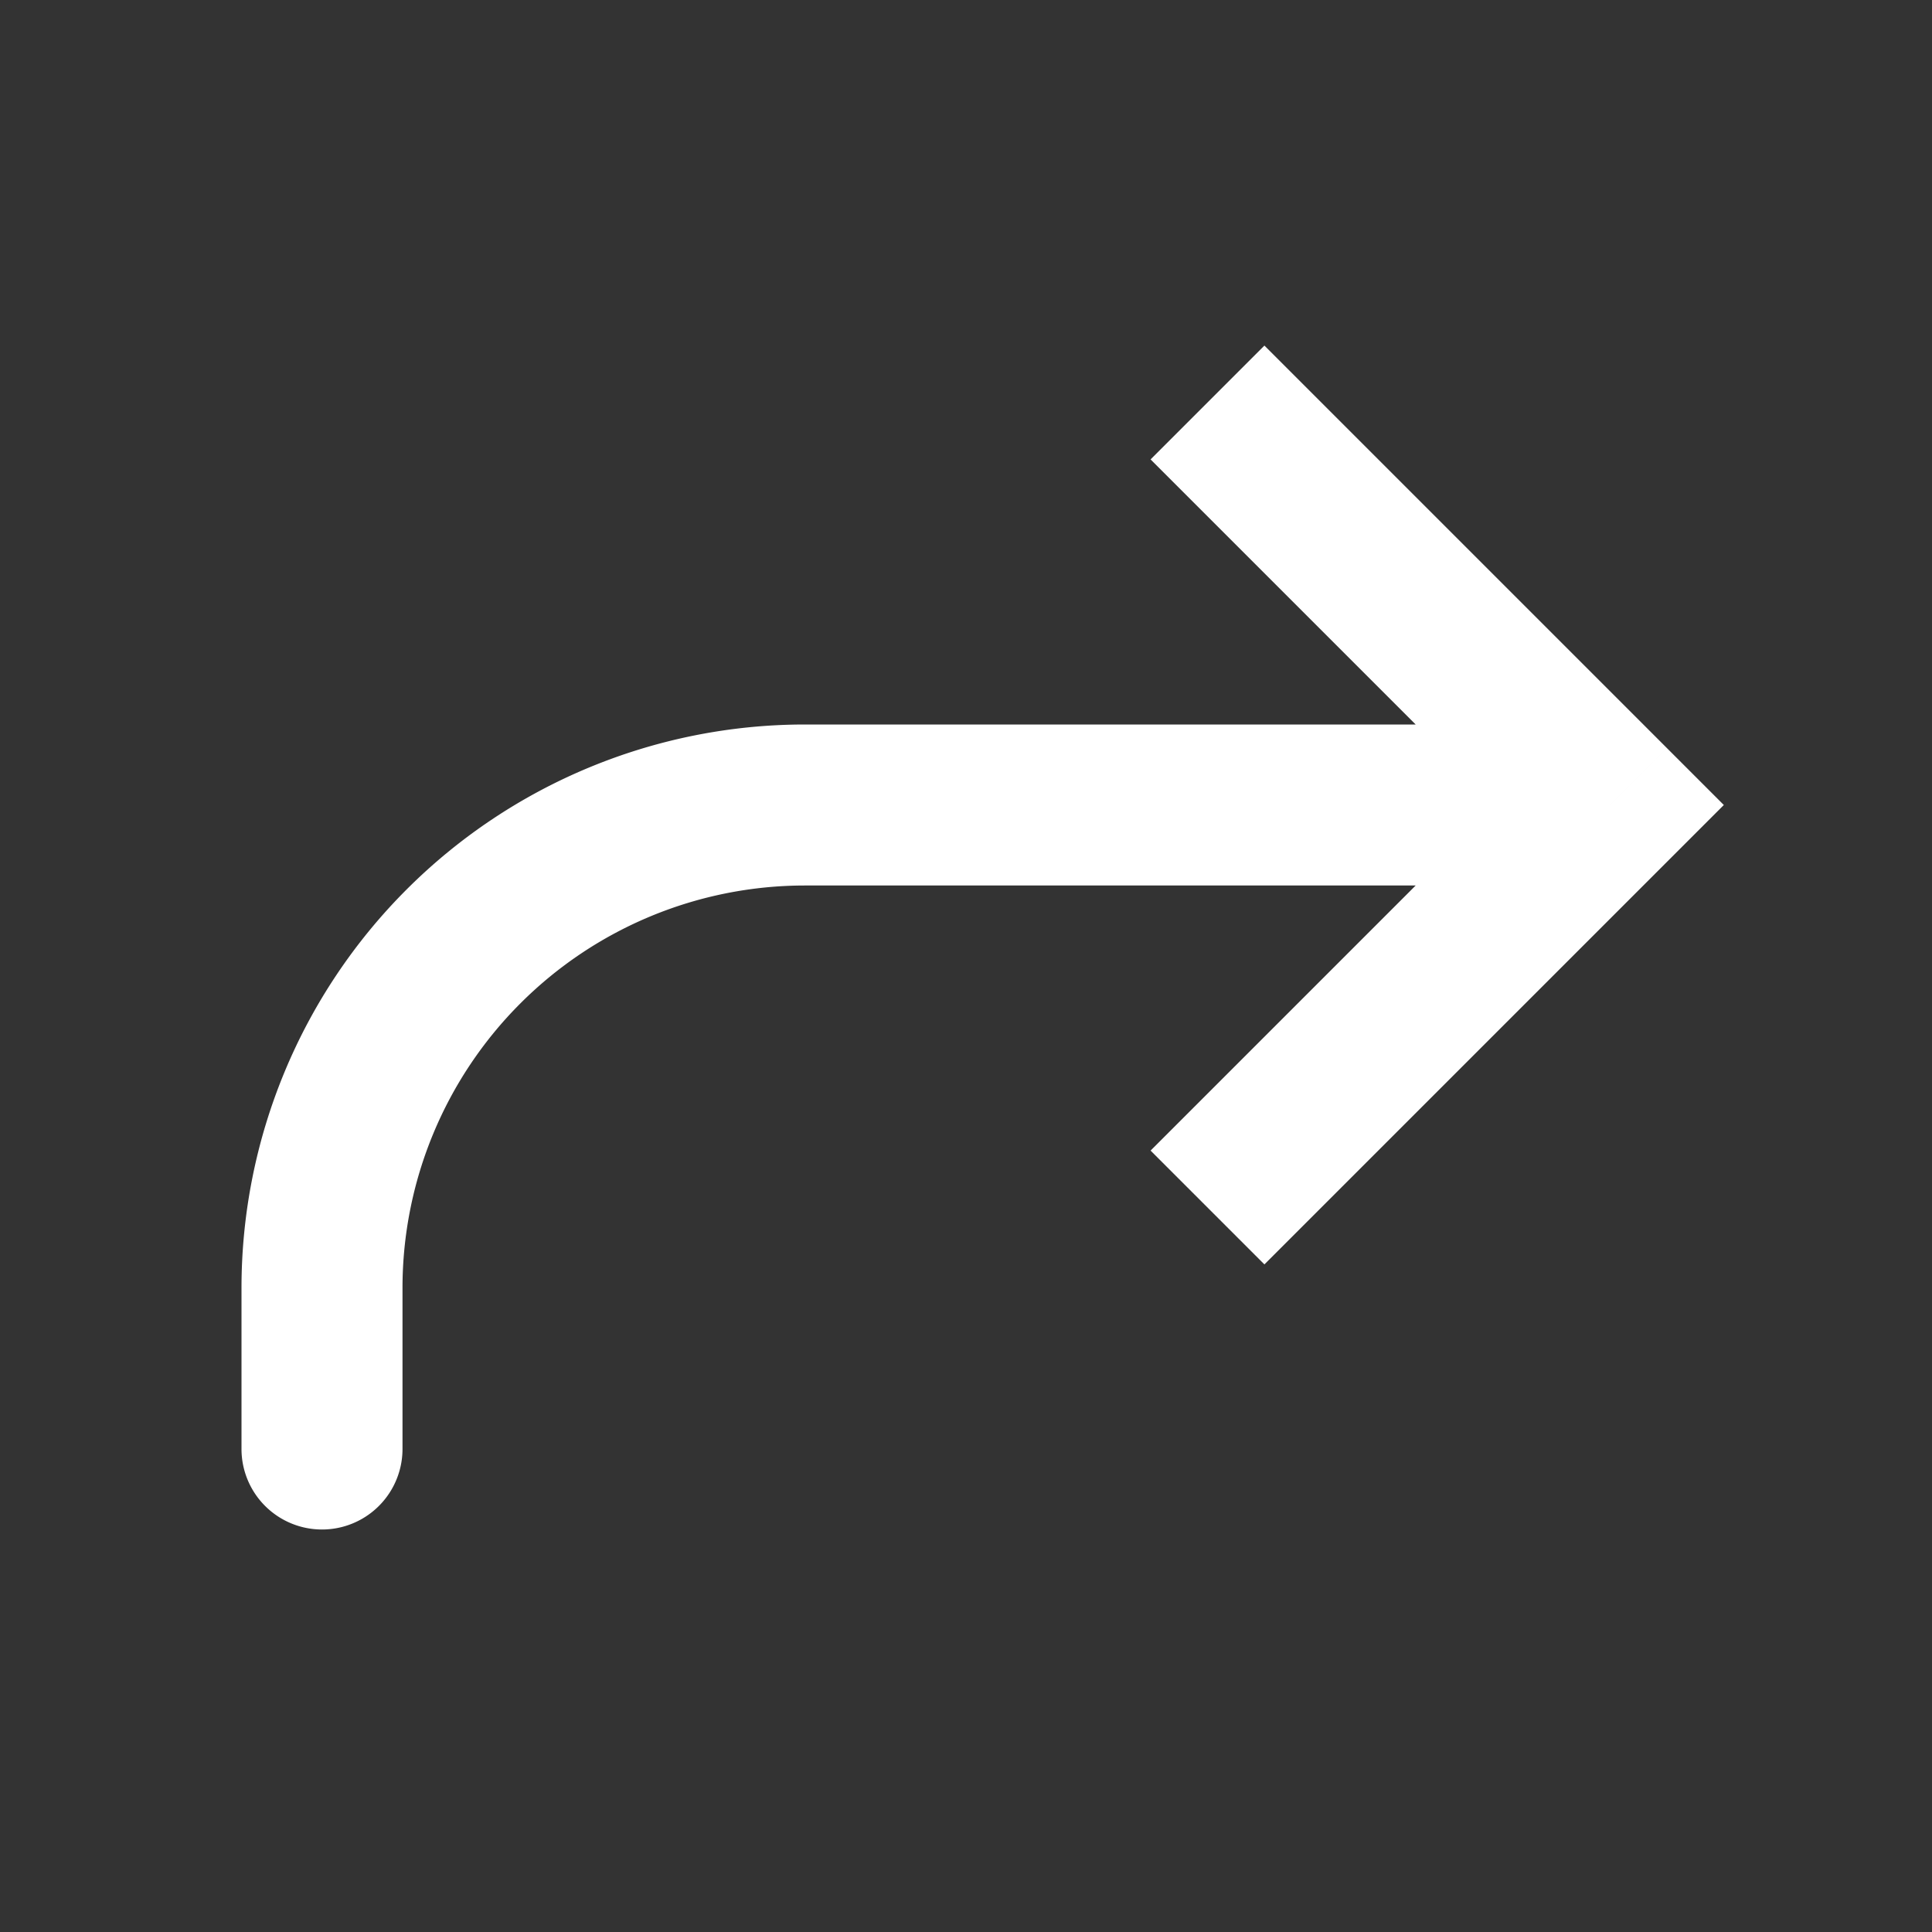 <svg xmlns="http://www.w3.org/2000/svg" width="512" height="512" viewBox="0 0 24 24"><rect x="0" y="0" width="24" height="24" fill="#333333" stroke="none"/><path fill="#ffffff" d="m20 10l.707.707l.707-.707l-.707-.707zM3 18a1 1 0 1 0 2 0zm12.707-2.293l5-5l-1.414-1.414l-5 5zm5-6.414l-5-5l-1.414 1.414l5 5zM20 9H10v2h10zM3 16v2h2v-2zm7-7a7 7 0 0 0-7 7h2a5 5 0 0 1 5-5z"/></svg>